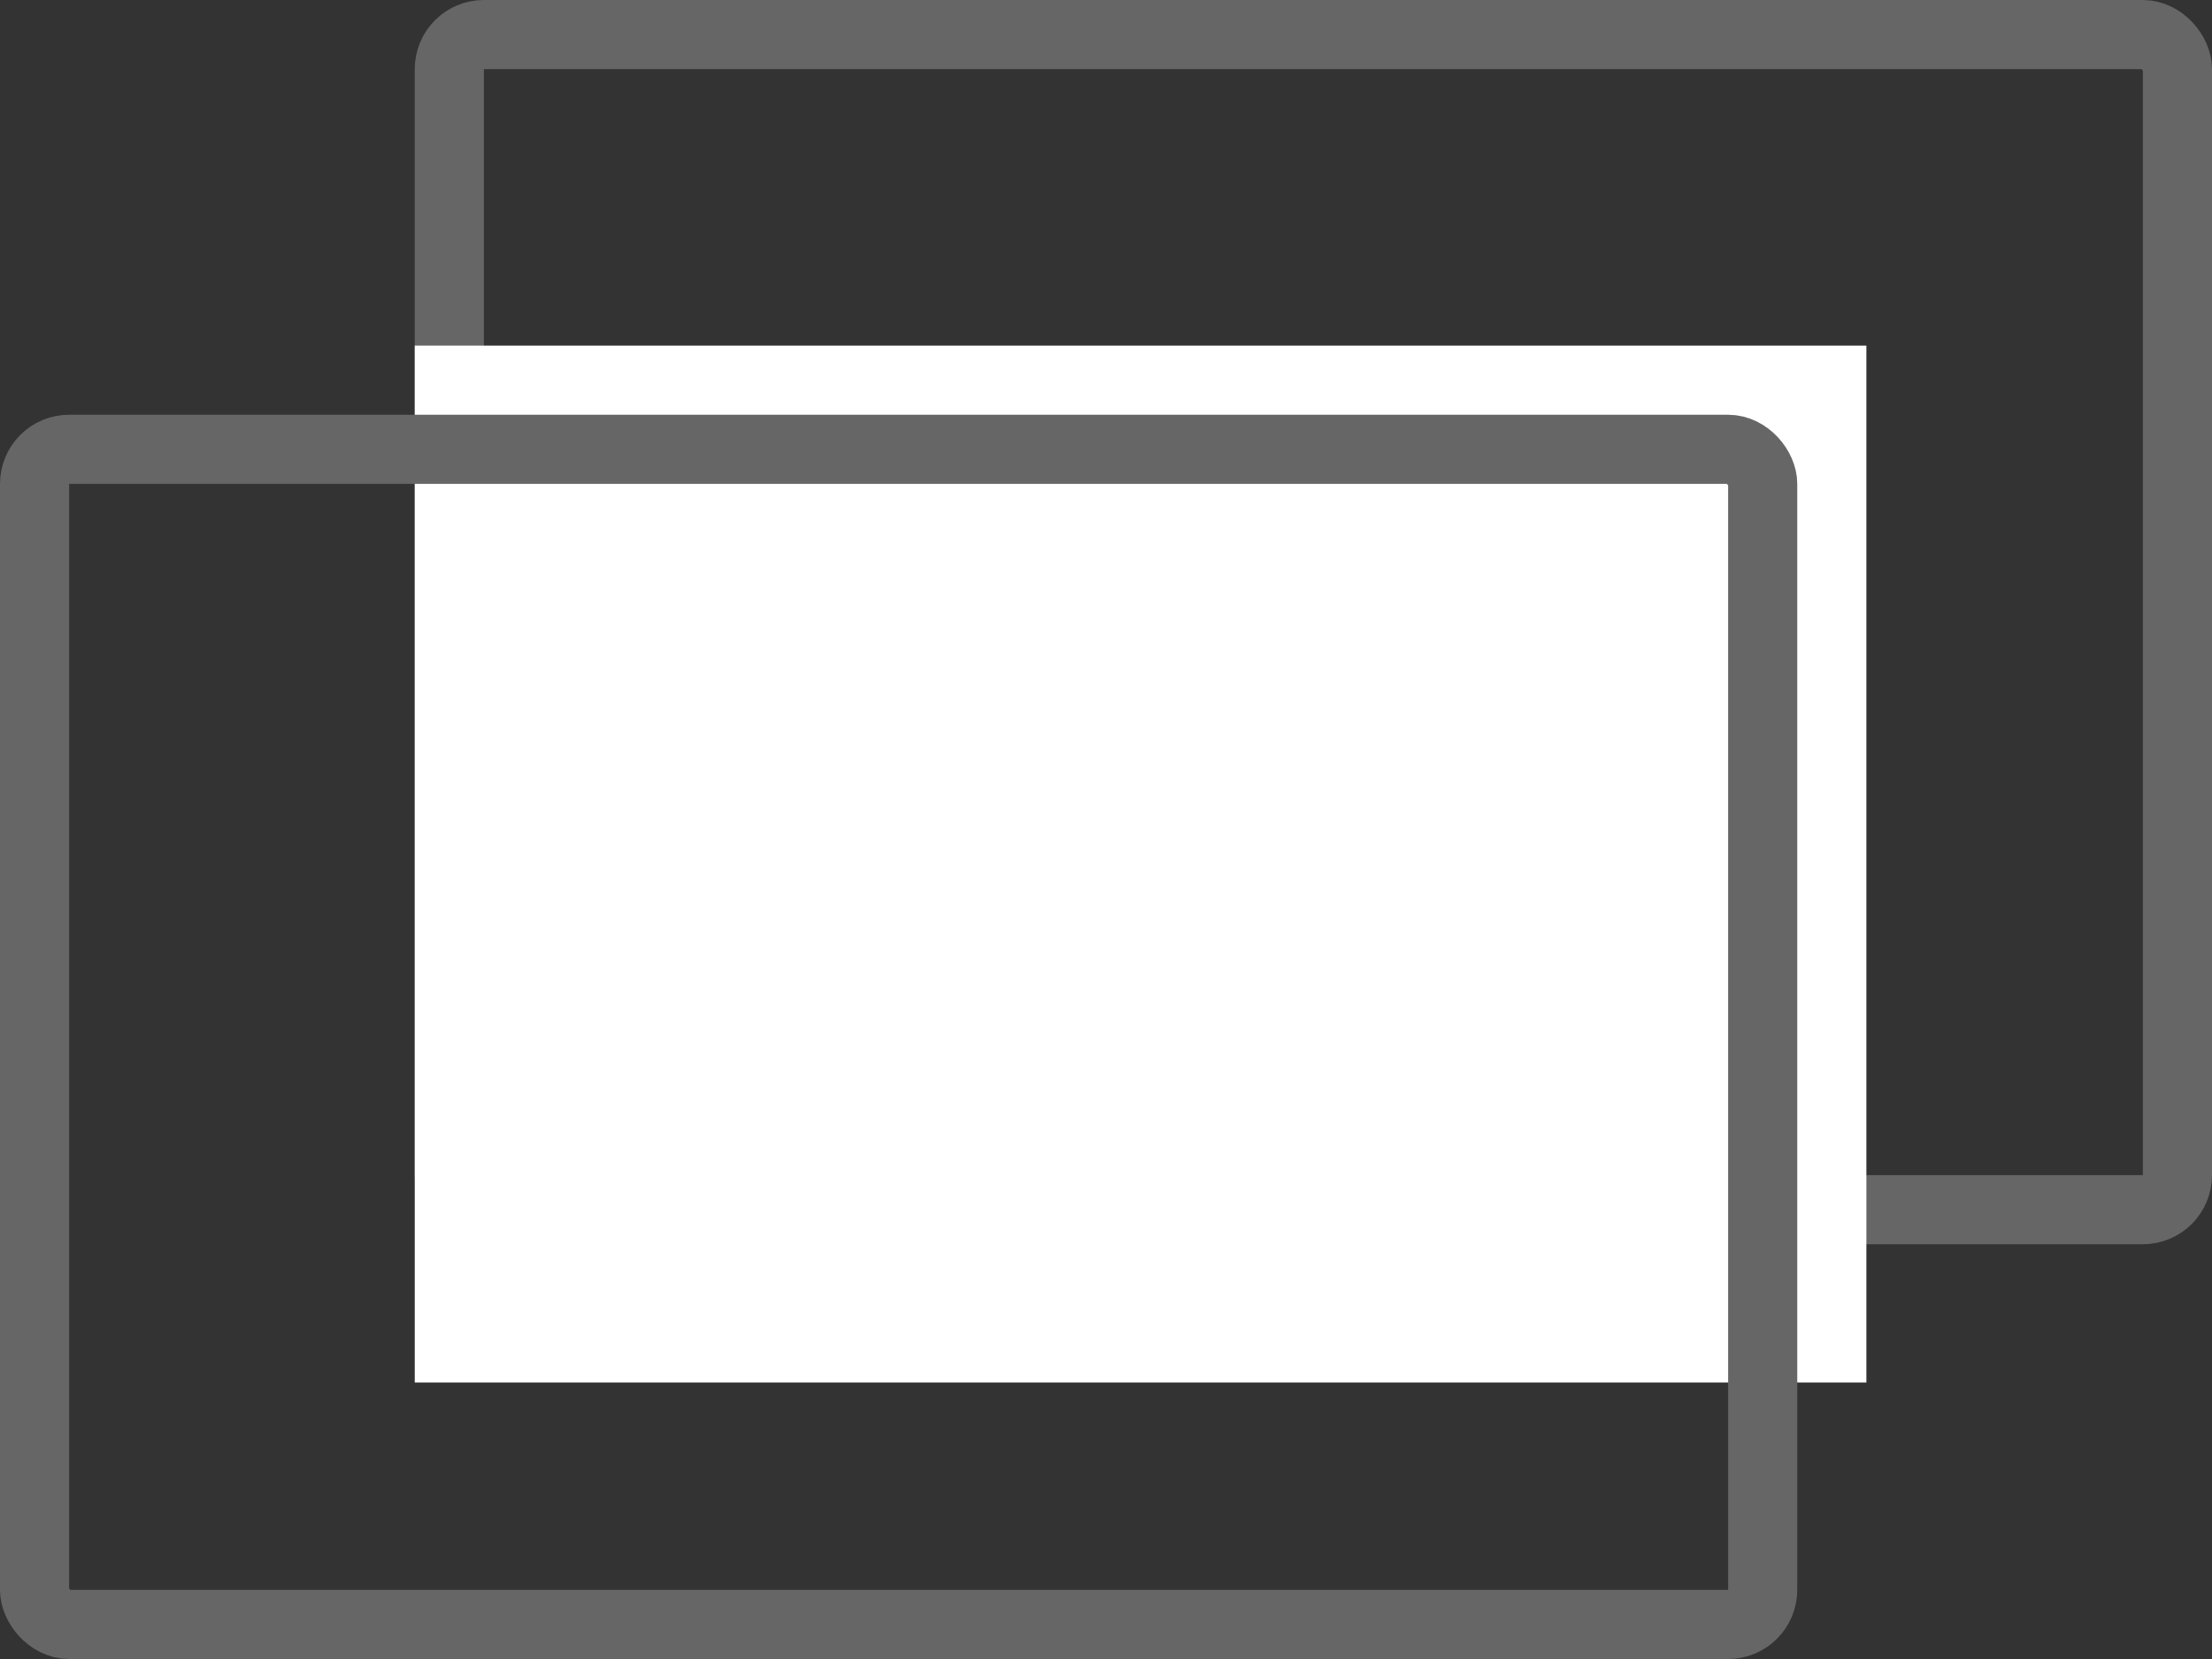 <svg width="32" height="24" viewBox="0 0 32 24" fill="none" xmlns="http://www.w3.org/2000/svg">
<rect x="0" y="0" width="32" height="24" fill="#333333" stroke="none"/>
<rect x="6.5" y="0.5" width="25" height="17" rx="0.5" stroke="#666666"/>
<rect x="6" y="5" width="21" height="15" fill="#ffffff"/>
<rect x="0.5" y="6.5" width="25" height="17" rx="0.5" stroke="#666666"/>
</svg>
